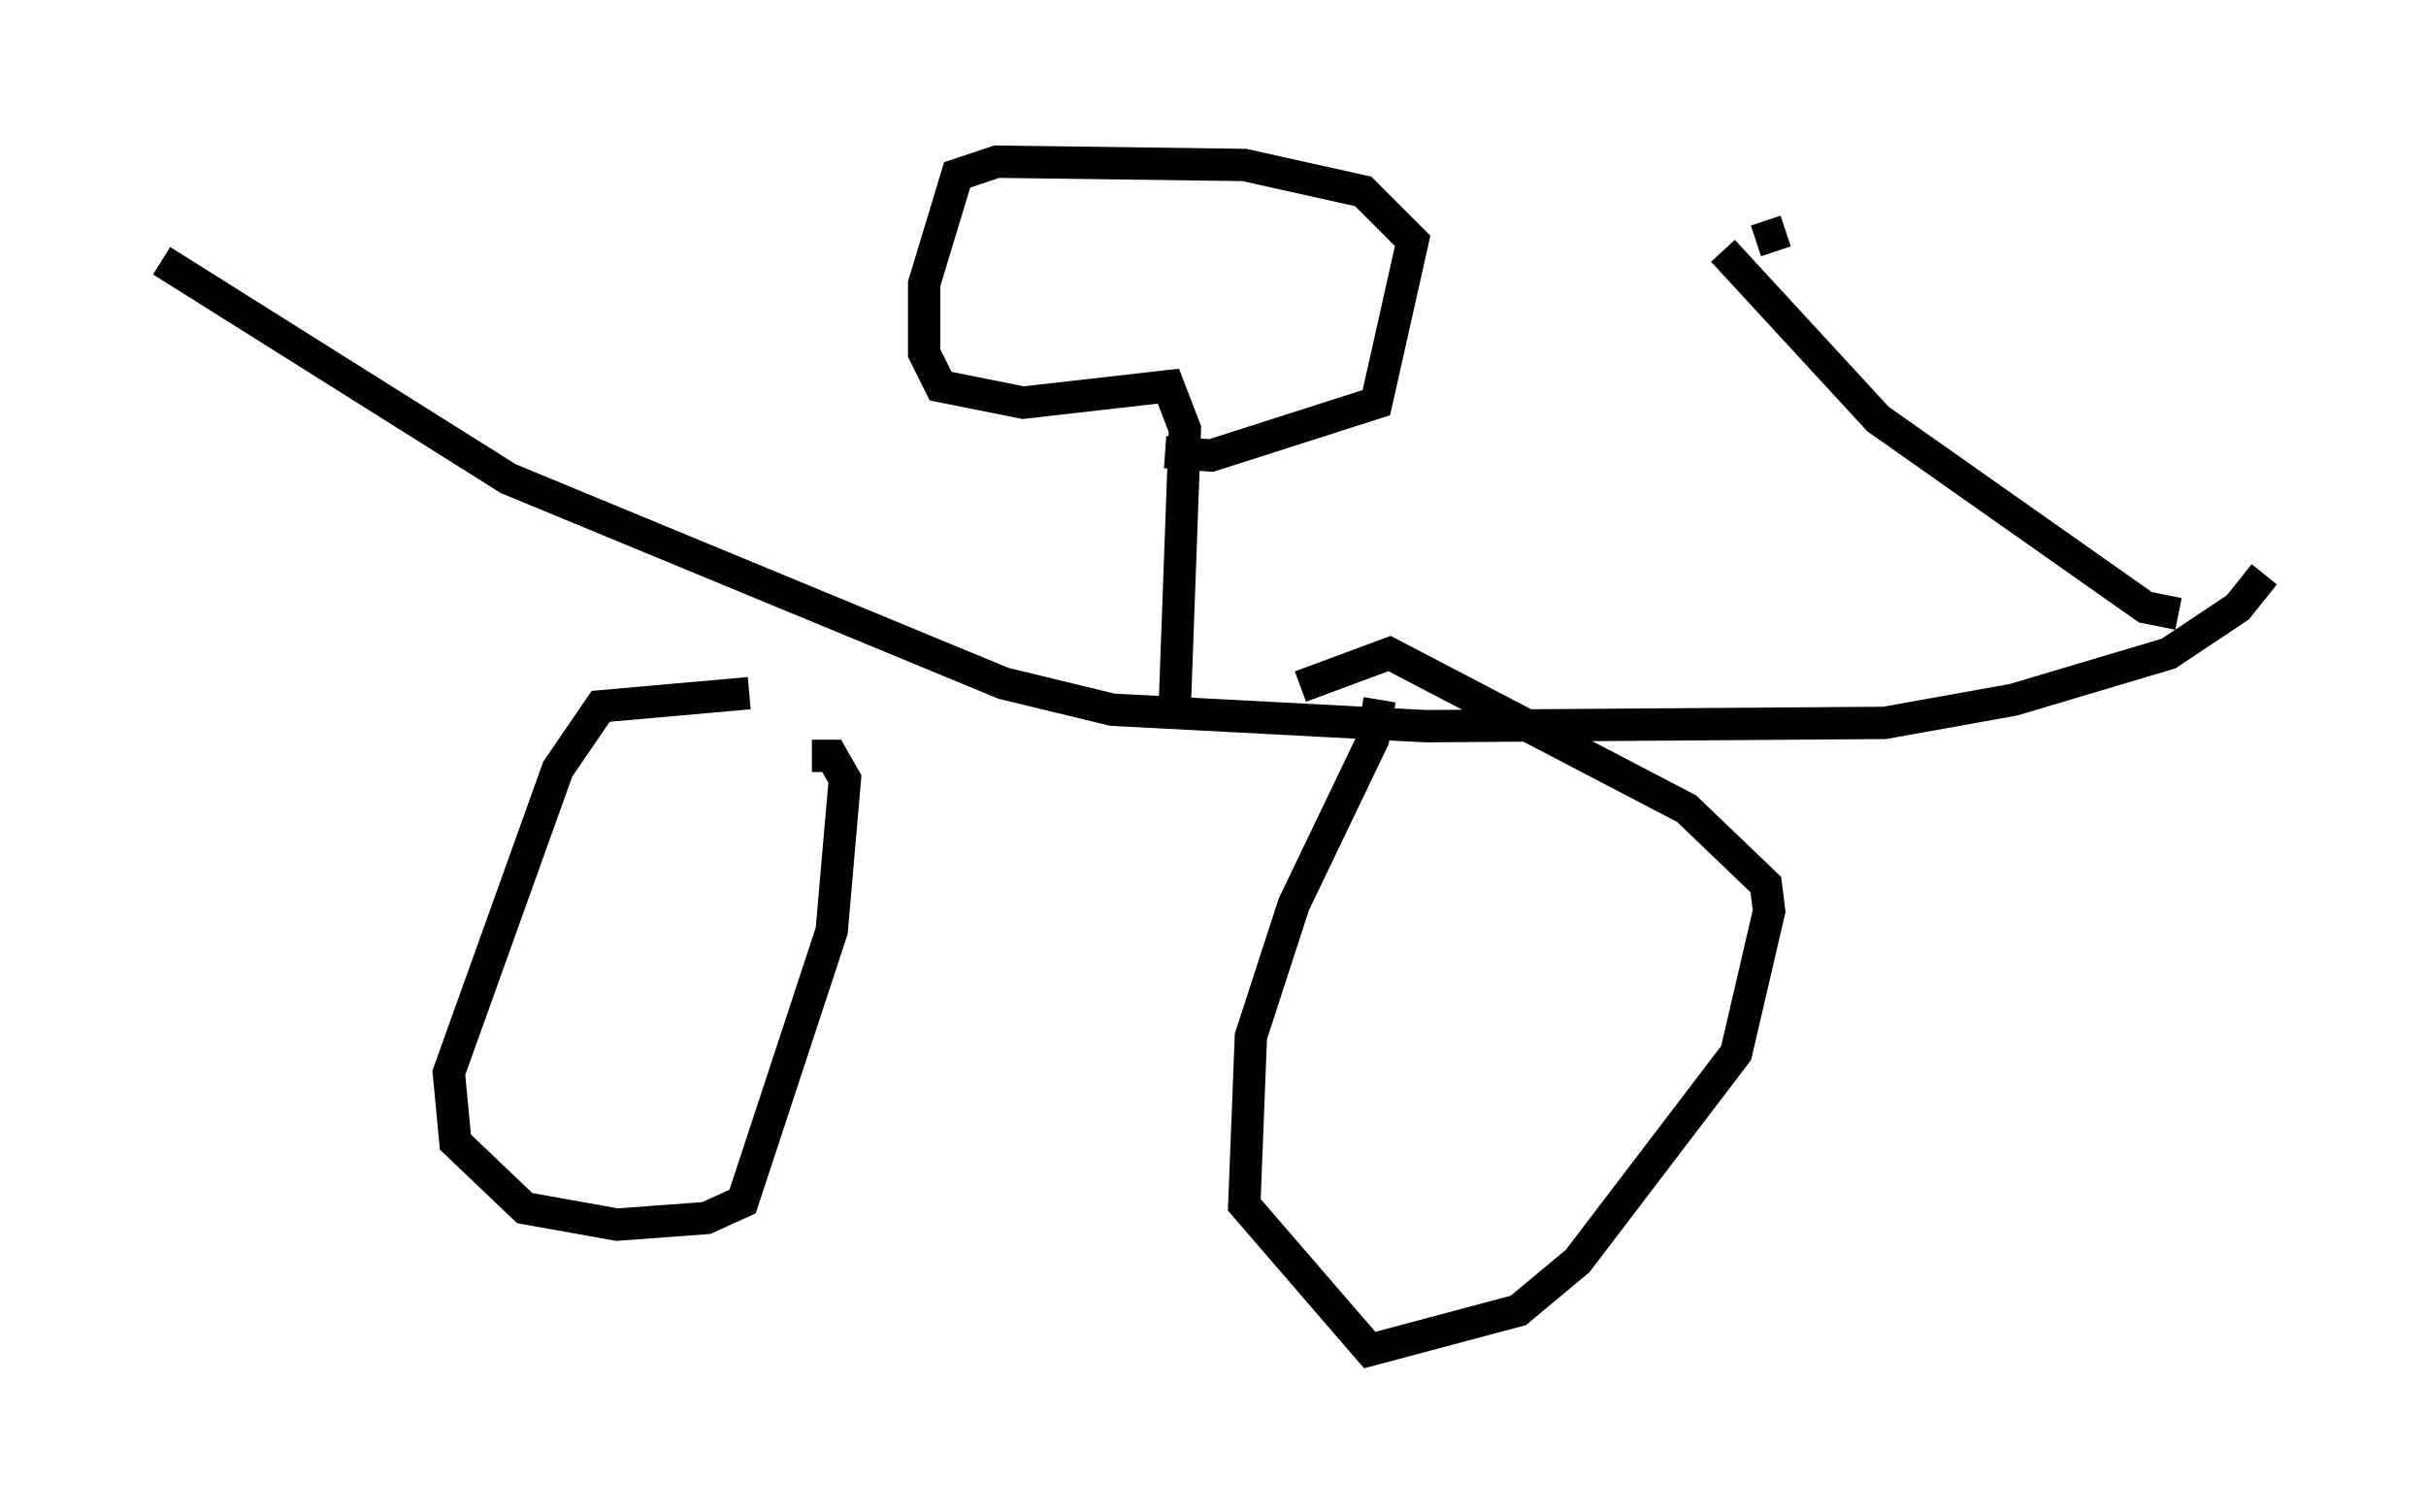 <?xml version="1.0" encoding="utf-8" ?>
<svg baseProfile="full" height="46.75" version="1.1" width="75.028" xmlns="http://www.w3.org/2000/svg" xmlns:ev="http://www.w3.org/2001/xml-events" xmlns:xlink="http://www.w3.org/1999/xlink"><defs /><rect fill="white" height="46.75" width="75.028" x="0" y="0" /><path d="M25.723, 22.048 m-2.552, -0.613 l-4.594, 0.408 -1.327, 1.94 l-3.369, 9.392 0.204, 2.144 l2.144, 2.042 2.858, 0.51 l2.756, -0.204 1.123, -0.51 l2.756, -8.371 0.408, -4.696 l-0.408, -0.715 -0.613, 0.0 m15.109, -2.144 l2.756, -1.021 9.188, 4.798 l2.45, 2.348 0.102, 0.817 l-1.021, 4.39 -4.9, 6.431 l-1.838, 1.531 -4.594, 1.225 l-3.879, -4.492 0.204, -5.206 l1.327, -4.083 2.45, -5.104 l0.204, -1.225 m-37.669, -13.577 l10.719, 6.738 15.313, 6.329 l3.369, 0.817 9.698, 0.51 l14.19, -0.102 3.981, -0.715 l4.798, -1.429 2.144, -1.429 l0.817, -1.021 m-33.688, 3.879 l0.306, -8.371 -0.51, -1.327 l-4.492, 0.51 -2.552, -0.51 l-0.51, -1.021 0.0, -2.144 l1.021, -3.369 1.225, -0.408 l7.656, 0.102 3.675, 0.817 l1.531, 1.531 -1.123, 5.002 l-5.104, 1.633 -1.429, -0.102 m31.34, 5.002 l-1.021, -0.204 -8.269, -5.819 l-4.798, -5.206 m1.021, -0.306 l0.919, -0.306 " fill="none" stroke="black" stroke-width="1" /></svg>